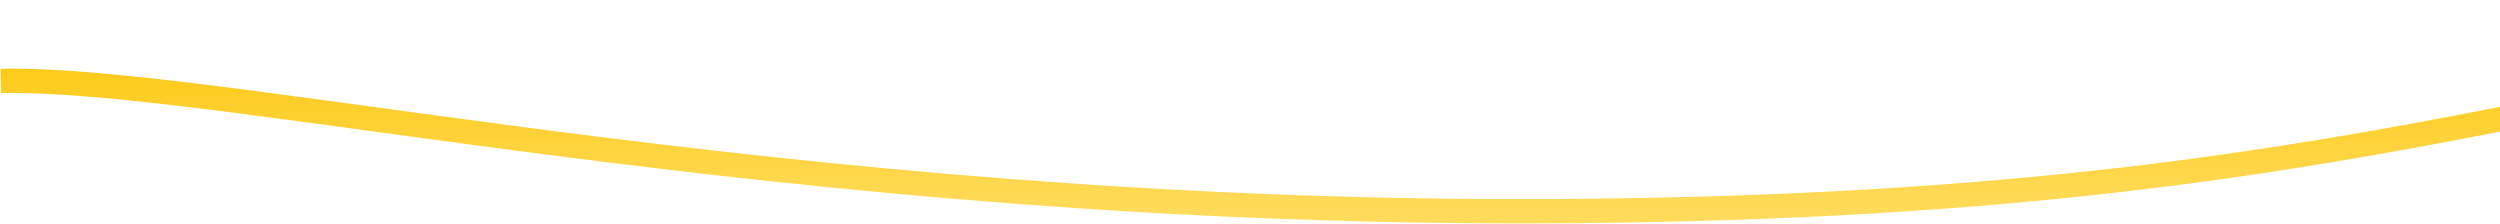 <?xml version="1.0" encoding="UTF-8" standalone="no"?><svg width="1440" height="129" viewBox="0 0 1440 129" fill="none" xmlns="http://www.w3.org/2000/svg">
<path d="M0.502 46.59C135.216 44.111 481.75 130.703 950.413 120.92C1435.54 111.591 1535 11.36 1921.63 7.751" stroke="url('#paint0_linear_18_122')" stroke-width="14"></path>
<defs>
<linearGradient id="paint0_linear_18_122" x1="961.064" y1="7.751" x2="961.064" y2="121.691" gradientUnits="userSpaceOnUse">
<stop stop-color="#FBC400"></stop>
<stop offset="1" stop-color="#FFDB5B"></stop>
</linearGradient>
</defs>
</svg>
